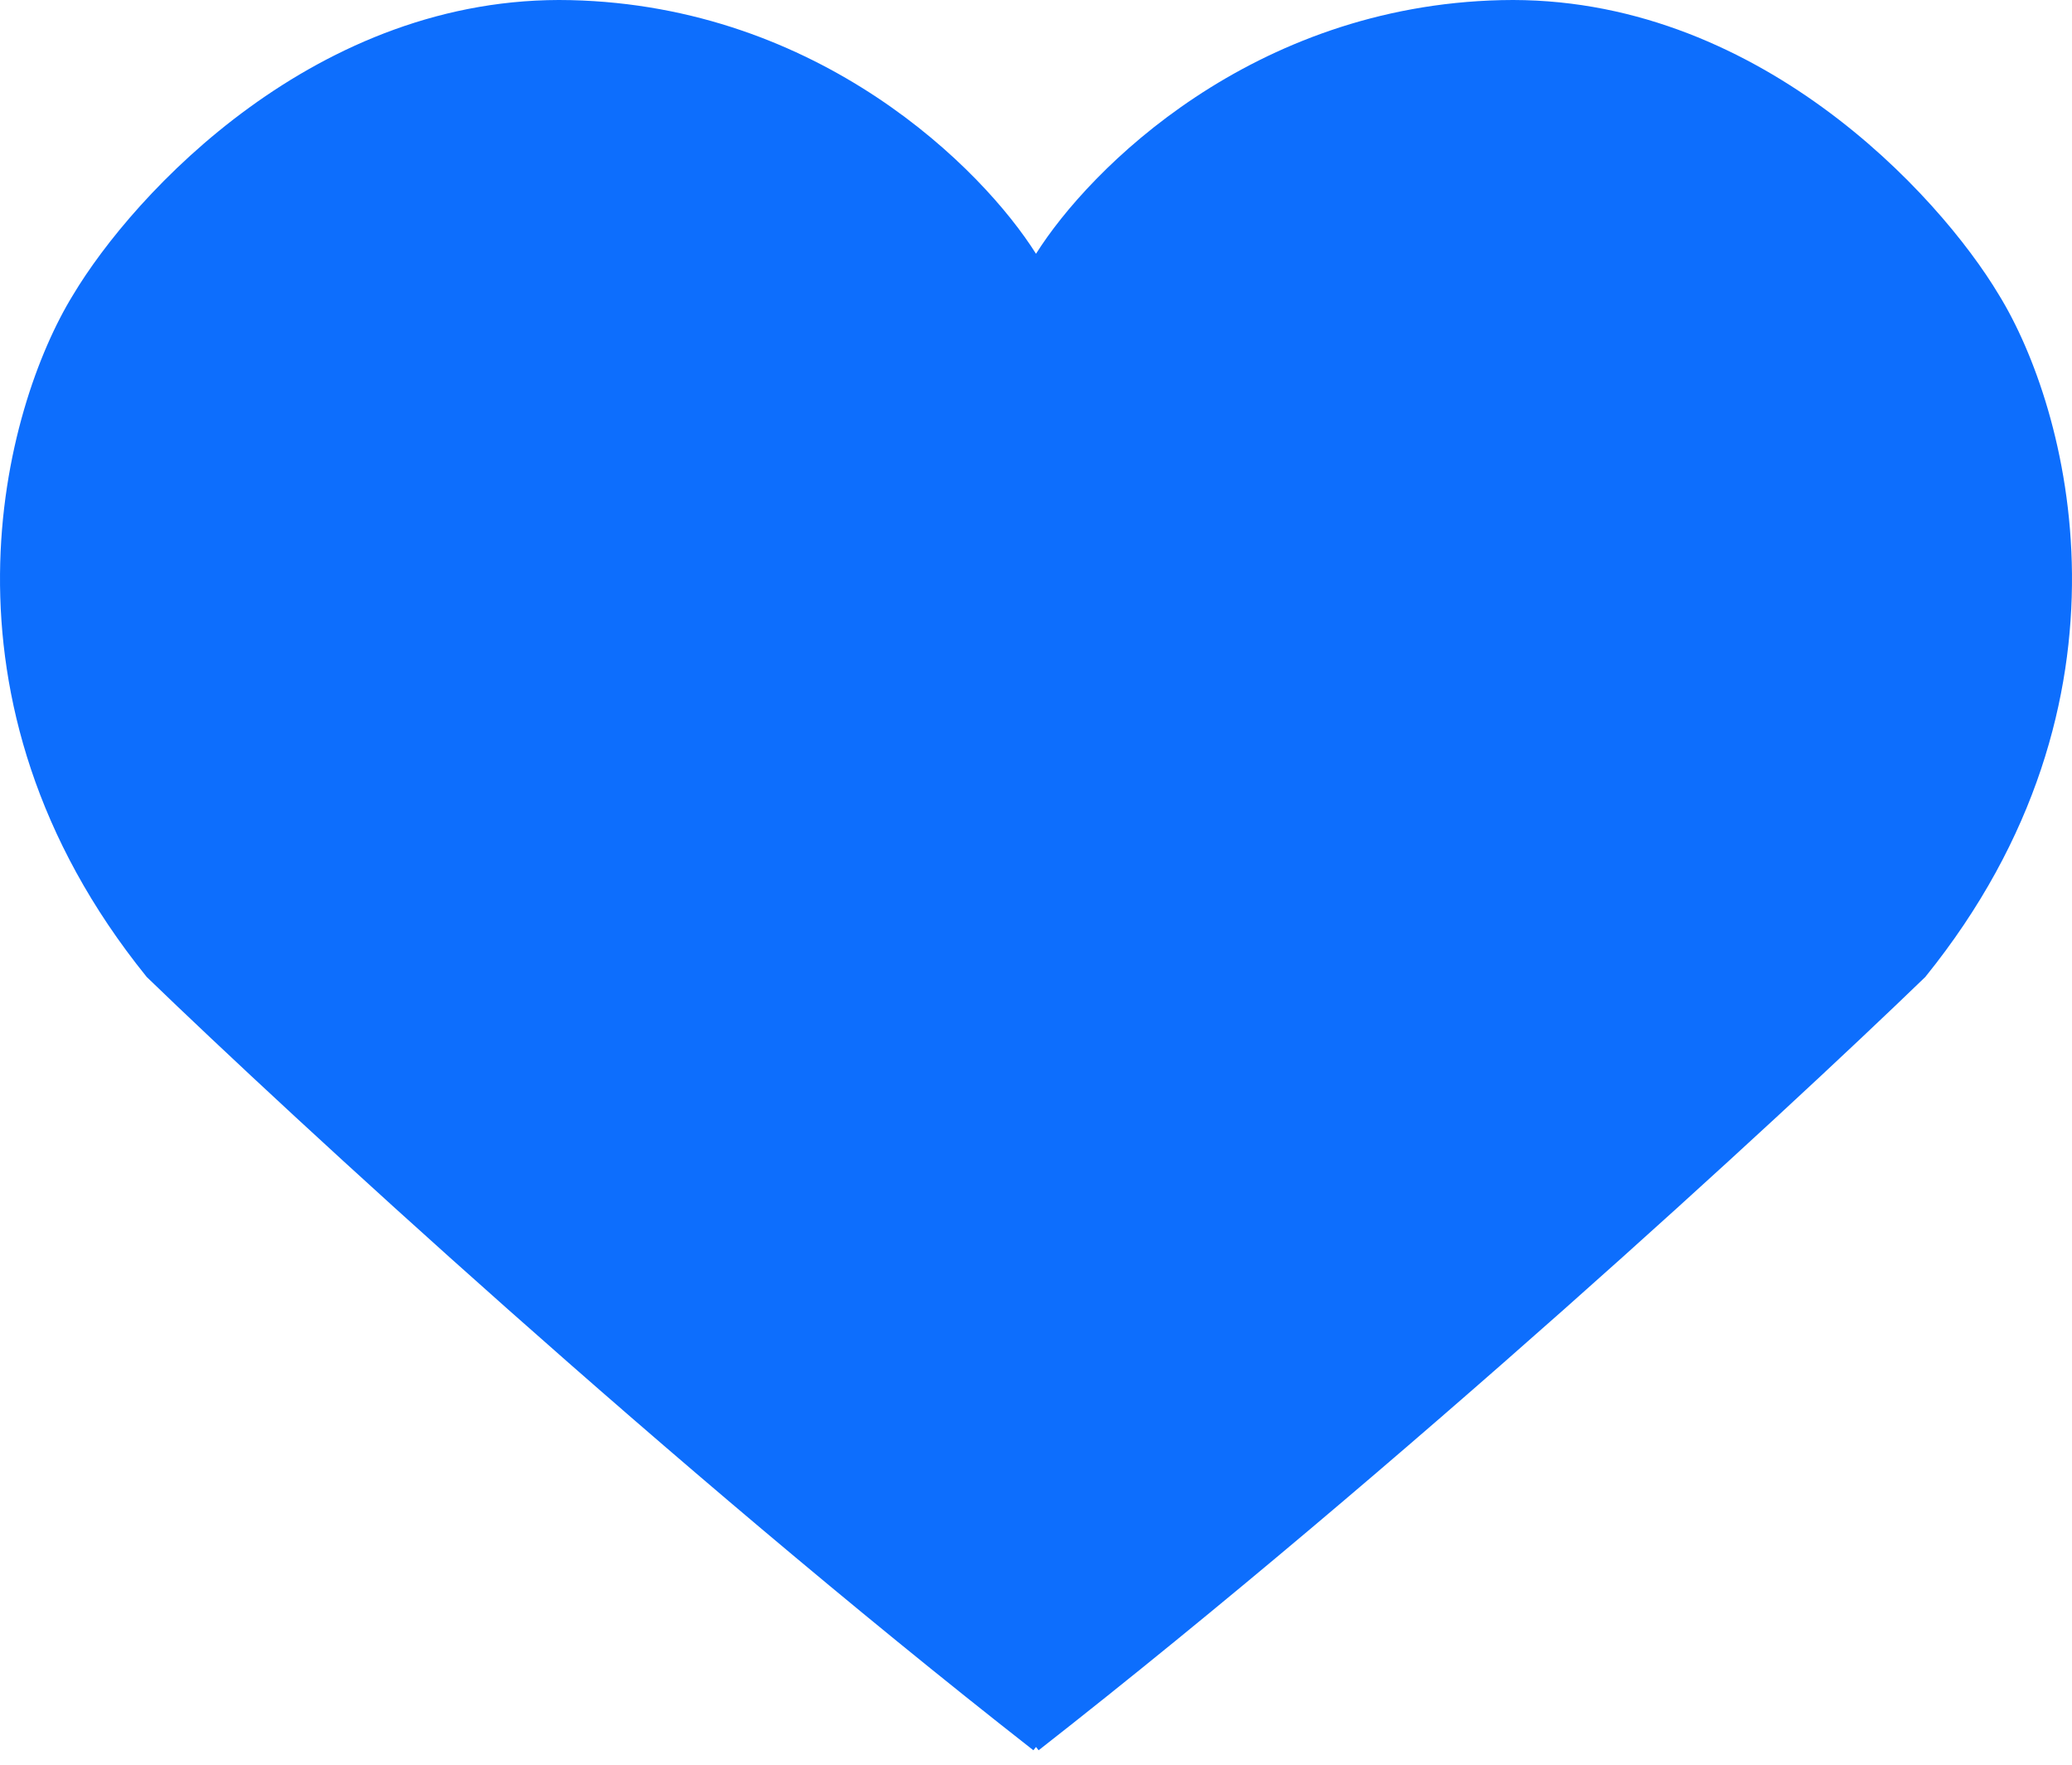 <svg width="128" height="109" viewBox="0 0 128 109" fill="none" xmlns="http://www.w3.org/2000/svg">
<path fill-rule="evenodd" clip-rule="evenodd" d="M64 15.674C60.694 10.417 50.641 0.366 35.252 0.008C27.407 -0.175 20.648 2.829 15.393 6.646C10.14 10.461 6.376 15.099 4.513 18.215C0.255 25.136 -4.774 43.221 9.055 60.326L9.064 60.337L9.074 60.347C17.976 68.947 41.389 90.534 63.839 108.096L64 107.89L64.161 108.096C86.611 90.534 110.024 68.947 118.926 60.347L118.936 60.337L118.945 60.326C132.774 43.221 127.745 25.136 123.487 18.215C121.624 15.099 117.86 10.461 112.607 6.646C107.352 2.829 100.593 -0.175 92.748 0.008C77.359 0.366 67.306 10.417 64 15.674Z" fill="#0D6EFD"/>
</svg>
